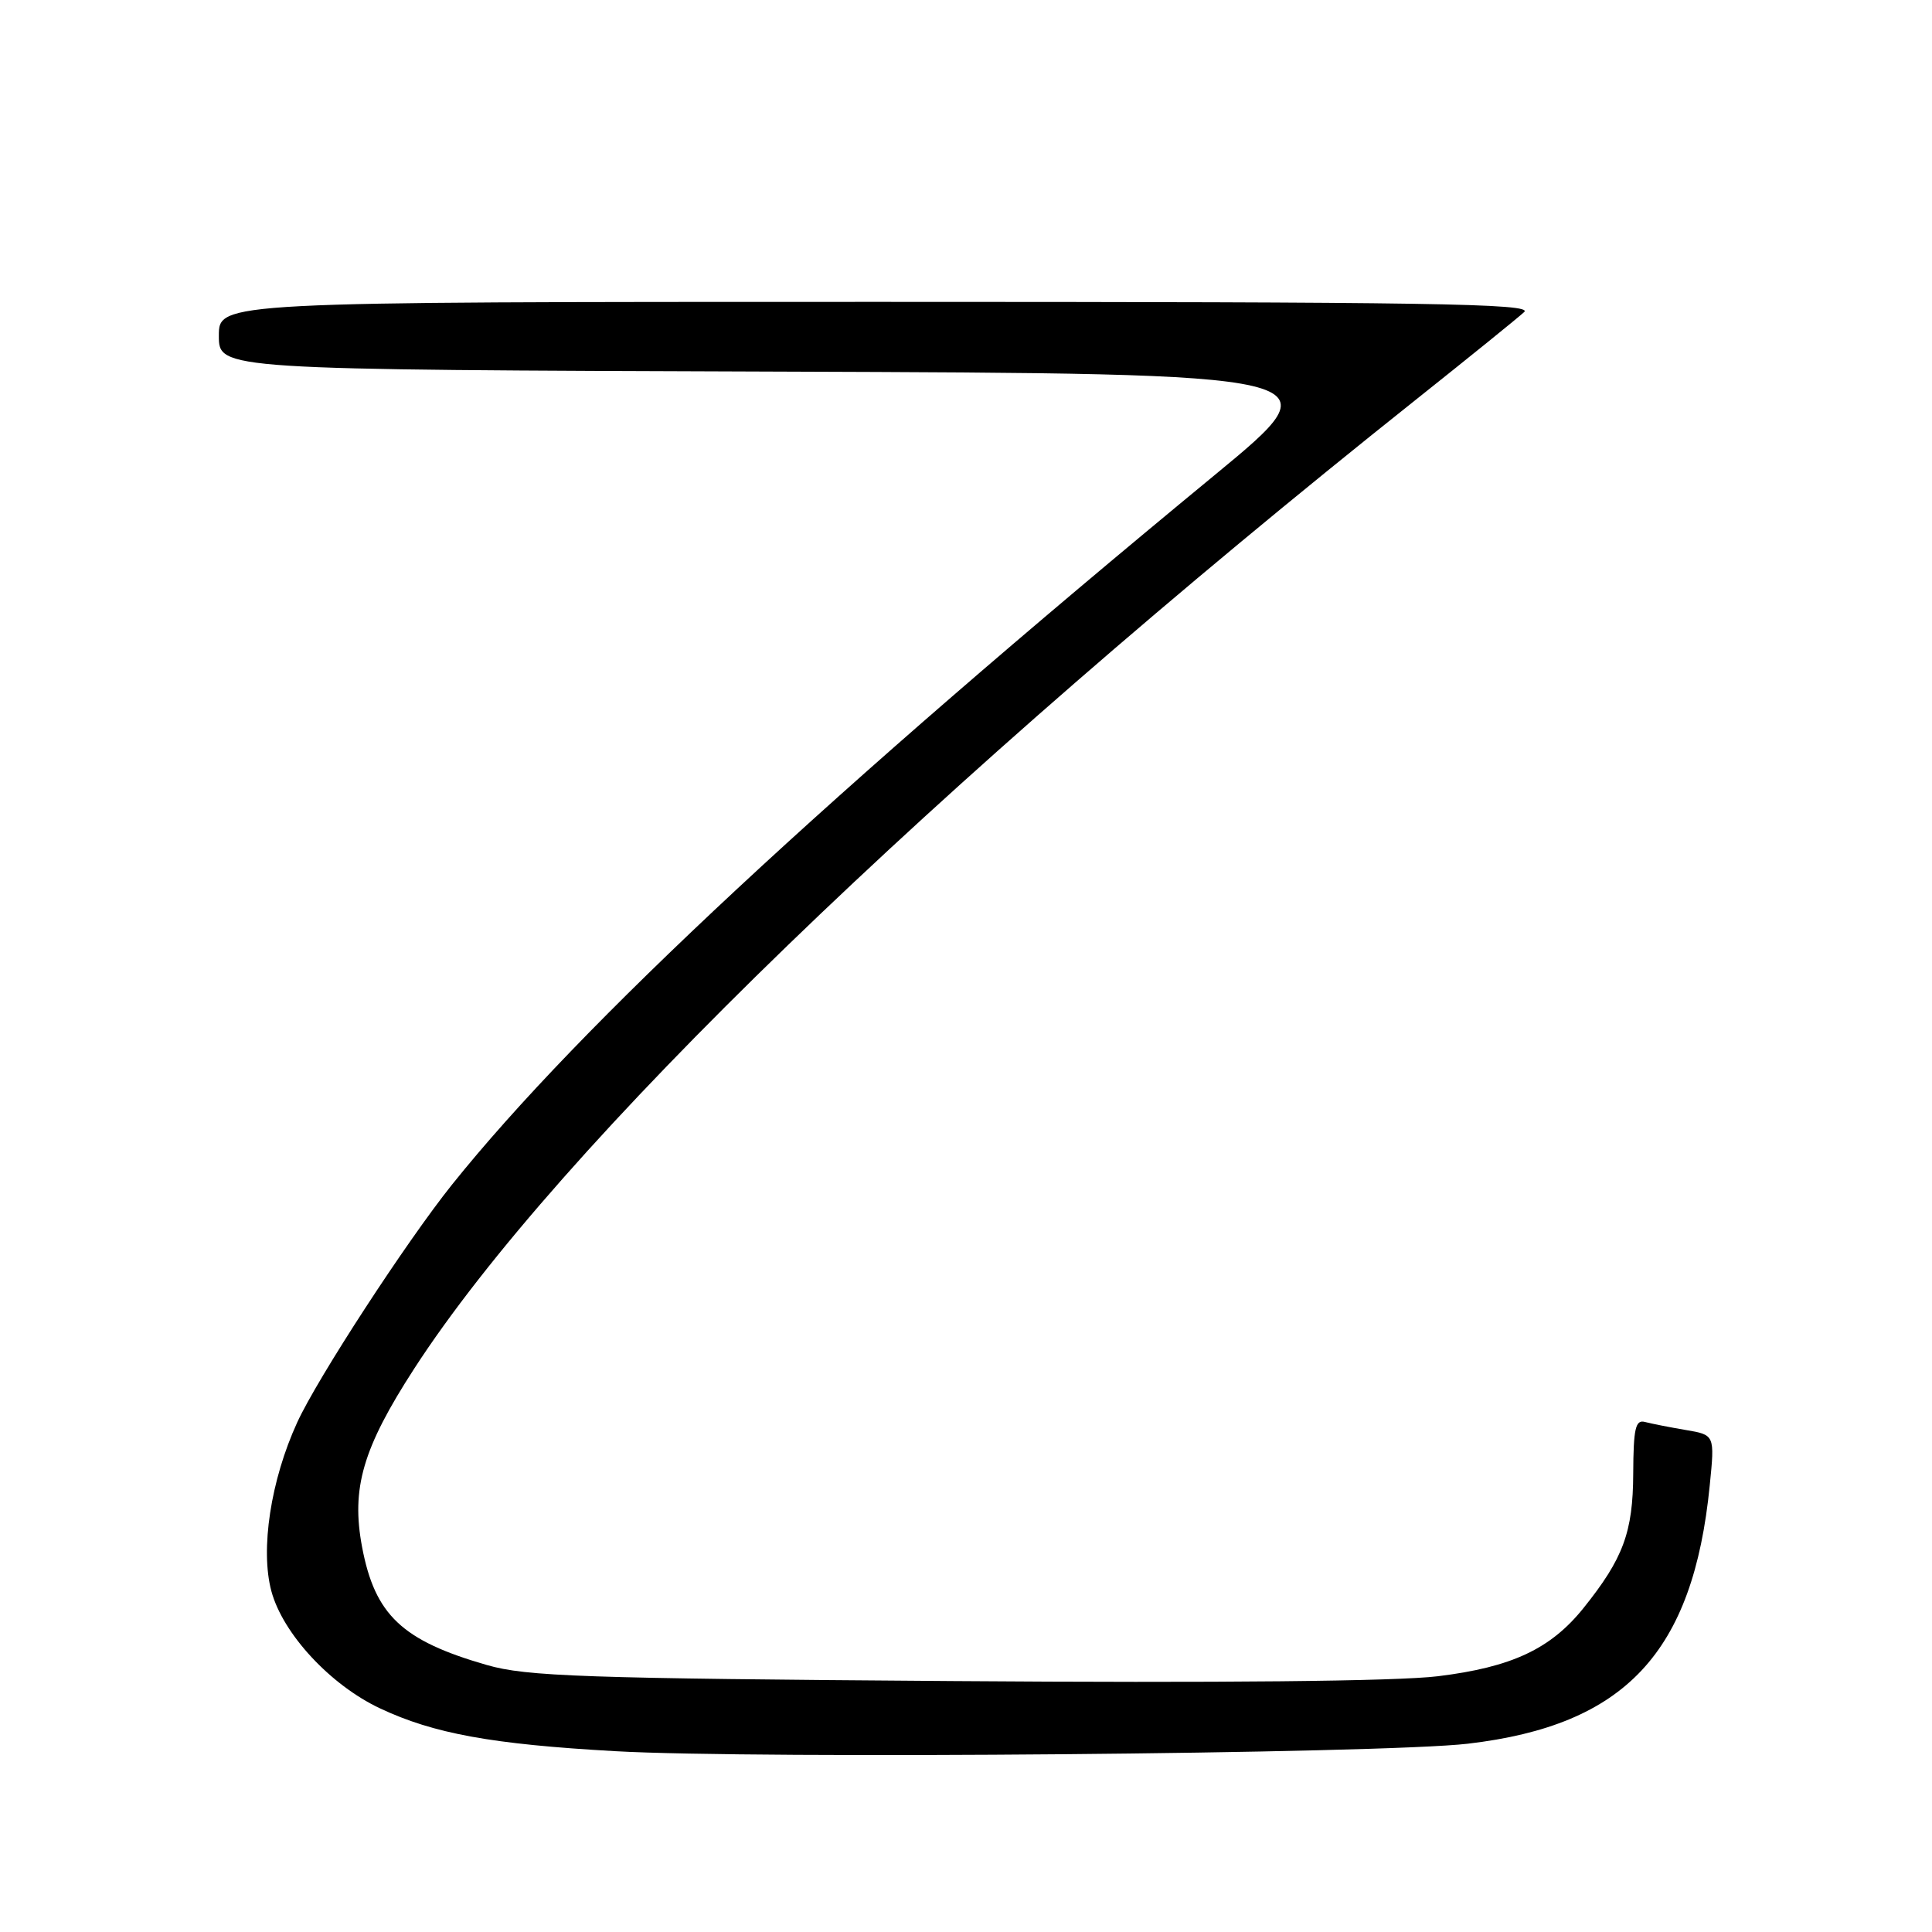 <?xml version="1.0" encoding="UTF-8" standalone="no"?>
<!DOCTYPE svg PUBLIC "-//W3C//DTD SVG 1.1//EN" "http://www.w3.org/Graphics/SVG/1.1/DTD/svg11.dtd" >
<svg xmlns="http://www.w3.org/2000/svg" xmlns:xlink="http://www.w3.org/1999/xlink" version="1.1" viewBox="0 0 256 256">
 <g >
 <path fill="currentColor"
d=" M 194.50 231.05 C 215.35 228.61 224.35 219.00 226.55 196.82 C 227.22 190.13 227.22 190.13 223.36 189.48 C 221.24 189.12 218.81 188.64 217.97 188.42 C 216.71 188.08 216.44 189.25 216.41 195.25 C 216.38 203.03 215.09 206.51 209.81 213.09 C 205.46 218.50 200.31 220.91 190.53 222.11 C 185.07 222.78 161.64 223.01 126.22 222.75 C 77.25 222.40 69.77 222.14 64.50 220.62 C 53.27 217.39 49.68 213.99 47.98 205.00 C 46.51 197.21 48.06 191.90 54.88 181.36 C 73.85 152.06 123.63 103.90 187.50 53.05 C 194.65 47.36 201.16 42.09 201.96 41.35 C 203.20 40.22 189.54 40.00 116.21 40.00 C 29.00 40.00 29.00 40.00 29.00 44.49 C 29.00 48.99 29.00 48.99 103.13 49.24 C 177.27 49.50 177.27 49.50 160.96 62.94 C 110.14 104.83 76.82 135.84 59.87 157.00 C 53.84 164.54 42.05 182.64 39.38 188.48 C 35.87 196.14 34.47 205.31 35.96 210.84 C 37.48 216.48 43.78 223.28 50.36 226.37 C 57.48 229.72 65.18 231.12 81.50 232.04 C 100.22 233.11 183.17 232.38 194.50 231.05 Z "/>
</g>
</svg>